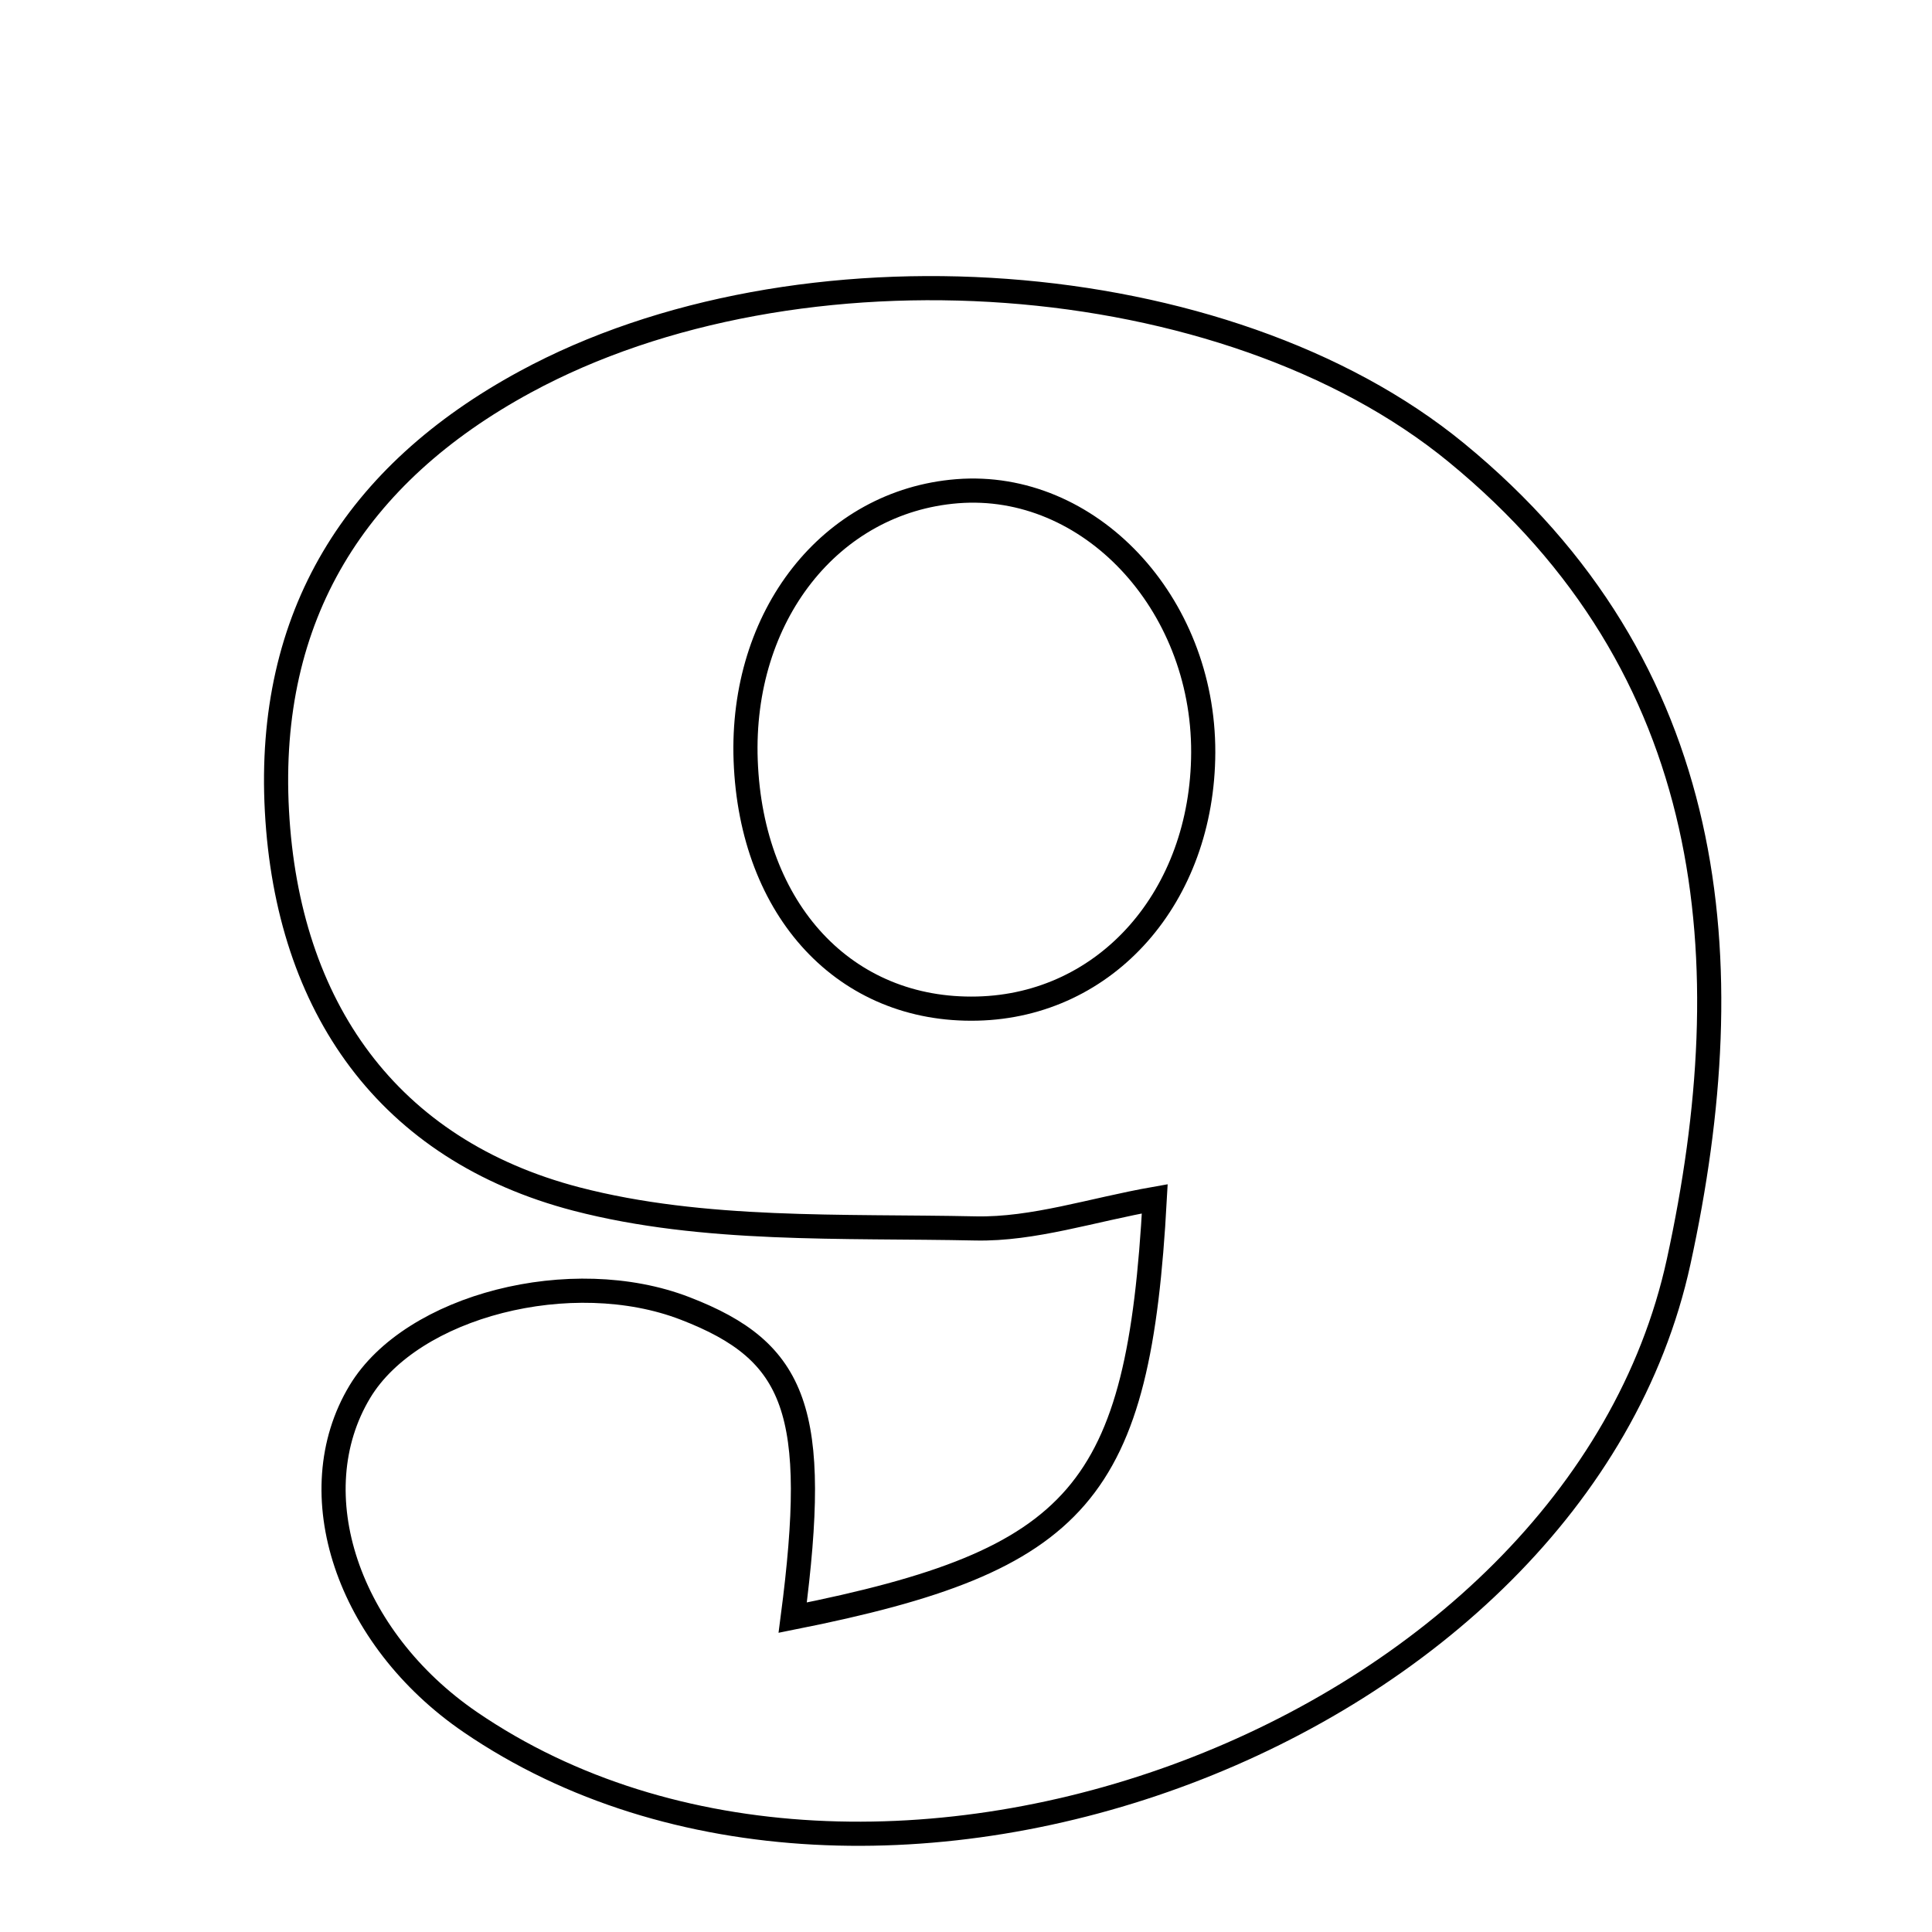 <svg xmlns="http://www.w3.org/2000/svg" viewBox="0.0 0.0 24.0 24.0" height="200px" width="200px"><path fill="none" stroke="black" stroke-width=".3" stroke-opacity="1.0"  filling="0" d="M6.525 4.744 C9.904 2.909 15.224 3.273 18.089 5.621 C21.356 8.298 21.667 11.936 20.853 15.672 C19.571 21.552 10.835 24.803 5.844 21.394 C4.315 20.349 3.712 18.546 4.471 17.287 C5.116 16.218 7.103 15.71 8.511 16.254 C9.9 16.79 10.181 17.537 9.847 20.095 C13.423 19.383 14.146 18.543 14.345 14.892 C13.567 15.029 12.84 15.275 12.118 15.26 C10.459 15.225 8.741 15.305 7.162 14.895 C4.821 14.285 3.571 12.511 3.44 10.073 C3.309 7.65 4.412 5.89 6.525 4.744"></path>
<path fill="none" stroke="black" stroke-width=".3" stroke-opacity="1.0"  filling="0" d="M11.891 6.102 C13.529 5.973 14.952 7.484 14.947 9.346 C14.941 11.136 13.747 12.491 12.14 12.529 C10.503 12.569 9.332 11.314 9.263 9.447 C9.197 7.651 10.317 6.227 11.891 6.102"></path></svg>